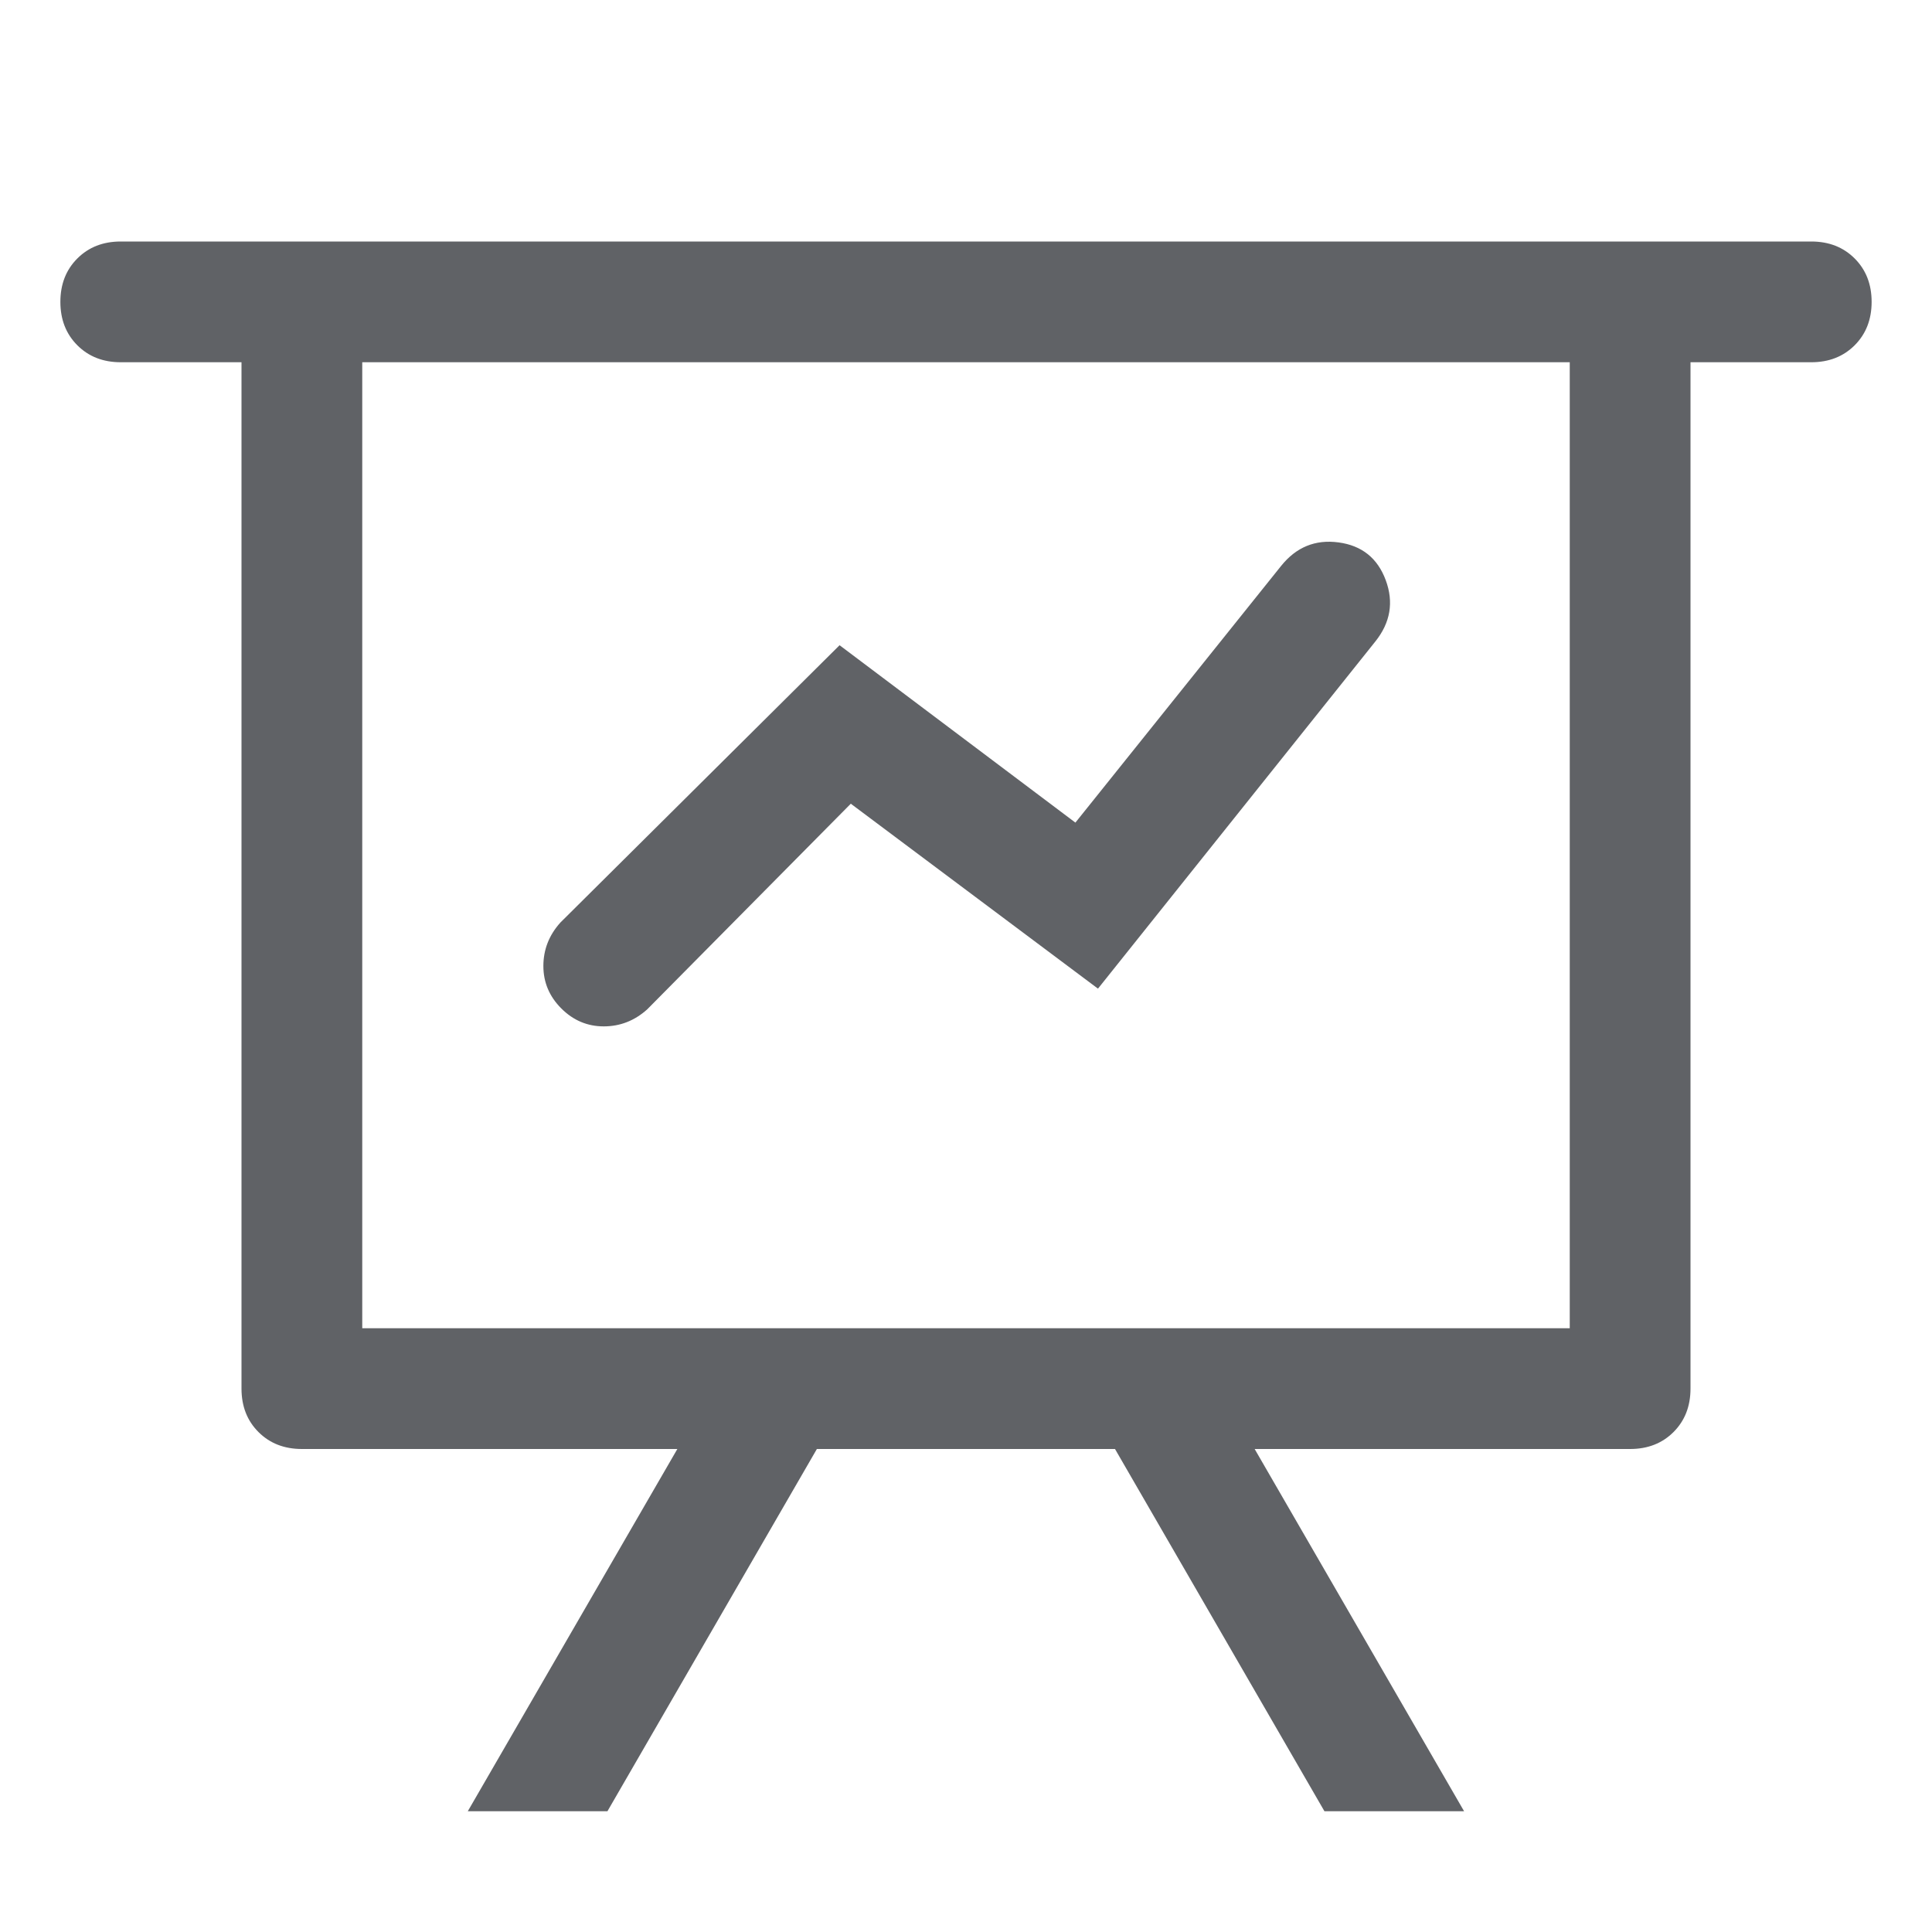 <?xml version="1.0" standalone="no"?><!DOCTYPE svg PUBLIC "-//W3C//DTD SVG 1.1//EN" "http://www.w3.org/Graphics/SVG/1.1/DTD/svg11.dtd"><svg class="icon" width="1000px" height="1000.00px" viewBox="0 0 1024 1024" version="1.1" xmlns="http://www.w3.org/2000/svg"><path fill="#606266" d="M359.008 768H160q-14.016 0-23.008-8.992T128 736V192H64q-14.016 0-23.008-8.992T32 160t8.992-23.008T64 128h896q14.016 0 23.008 8.992T992 160t-8.992 23.008T960 192h-64v544q0 14.016-8.992 23.008T864 768h-199.008l111.008 192h-74.016l-111.008-192H432.96l-111.008 192H247.936zM832 192H192v512h640V192zM343.008 535.008Q332.992 544 320 544t-22.496-9.504T288 512t8.992-23.008l148-147.008 124.992 94.016 108.992-136q12-15.008 30.496-12.512t24.992 20-5.504 32.512l-147.008 184-131.008-98.016z" /></svg>